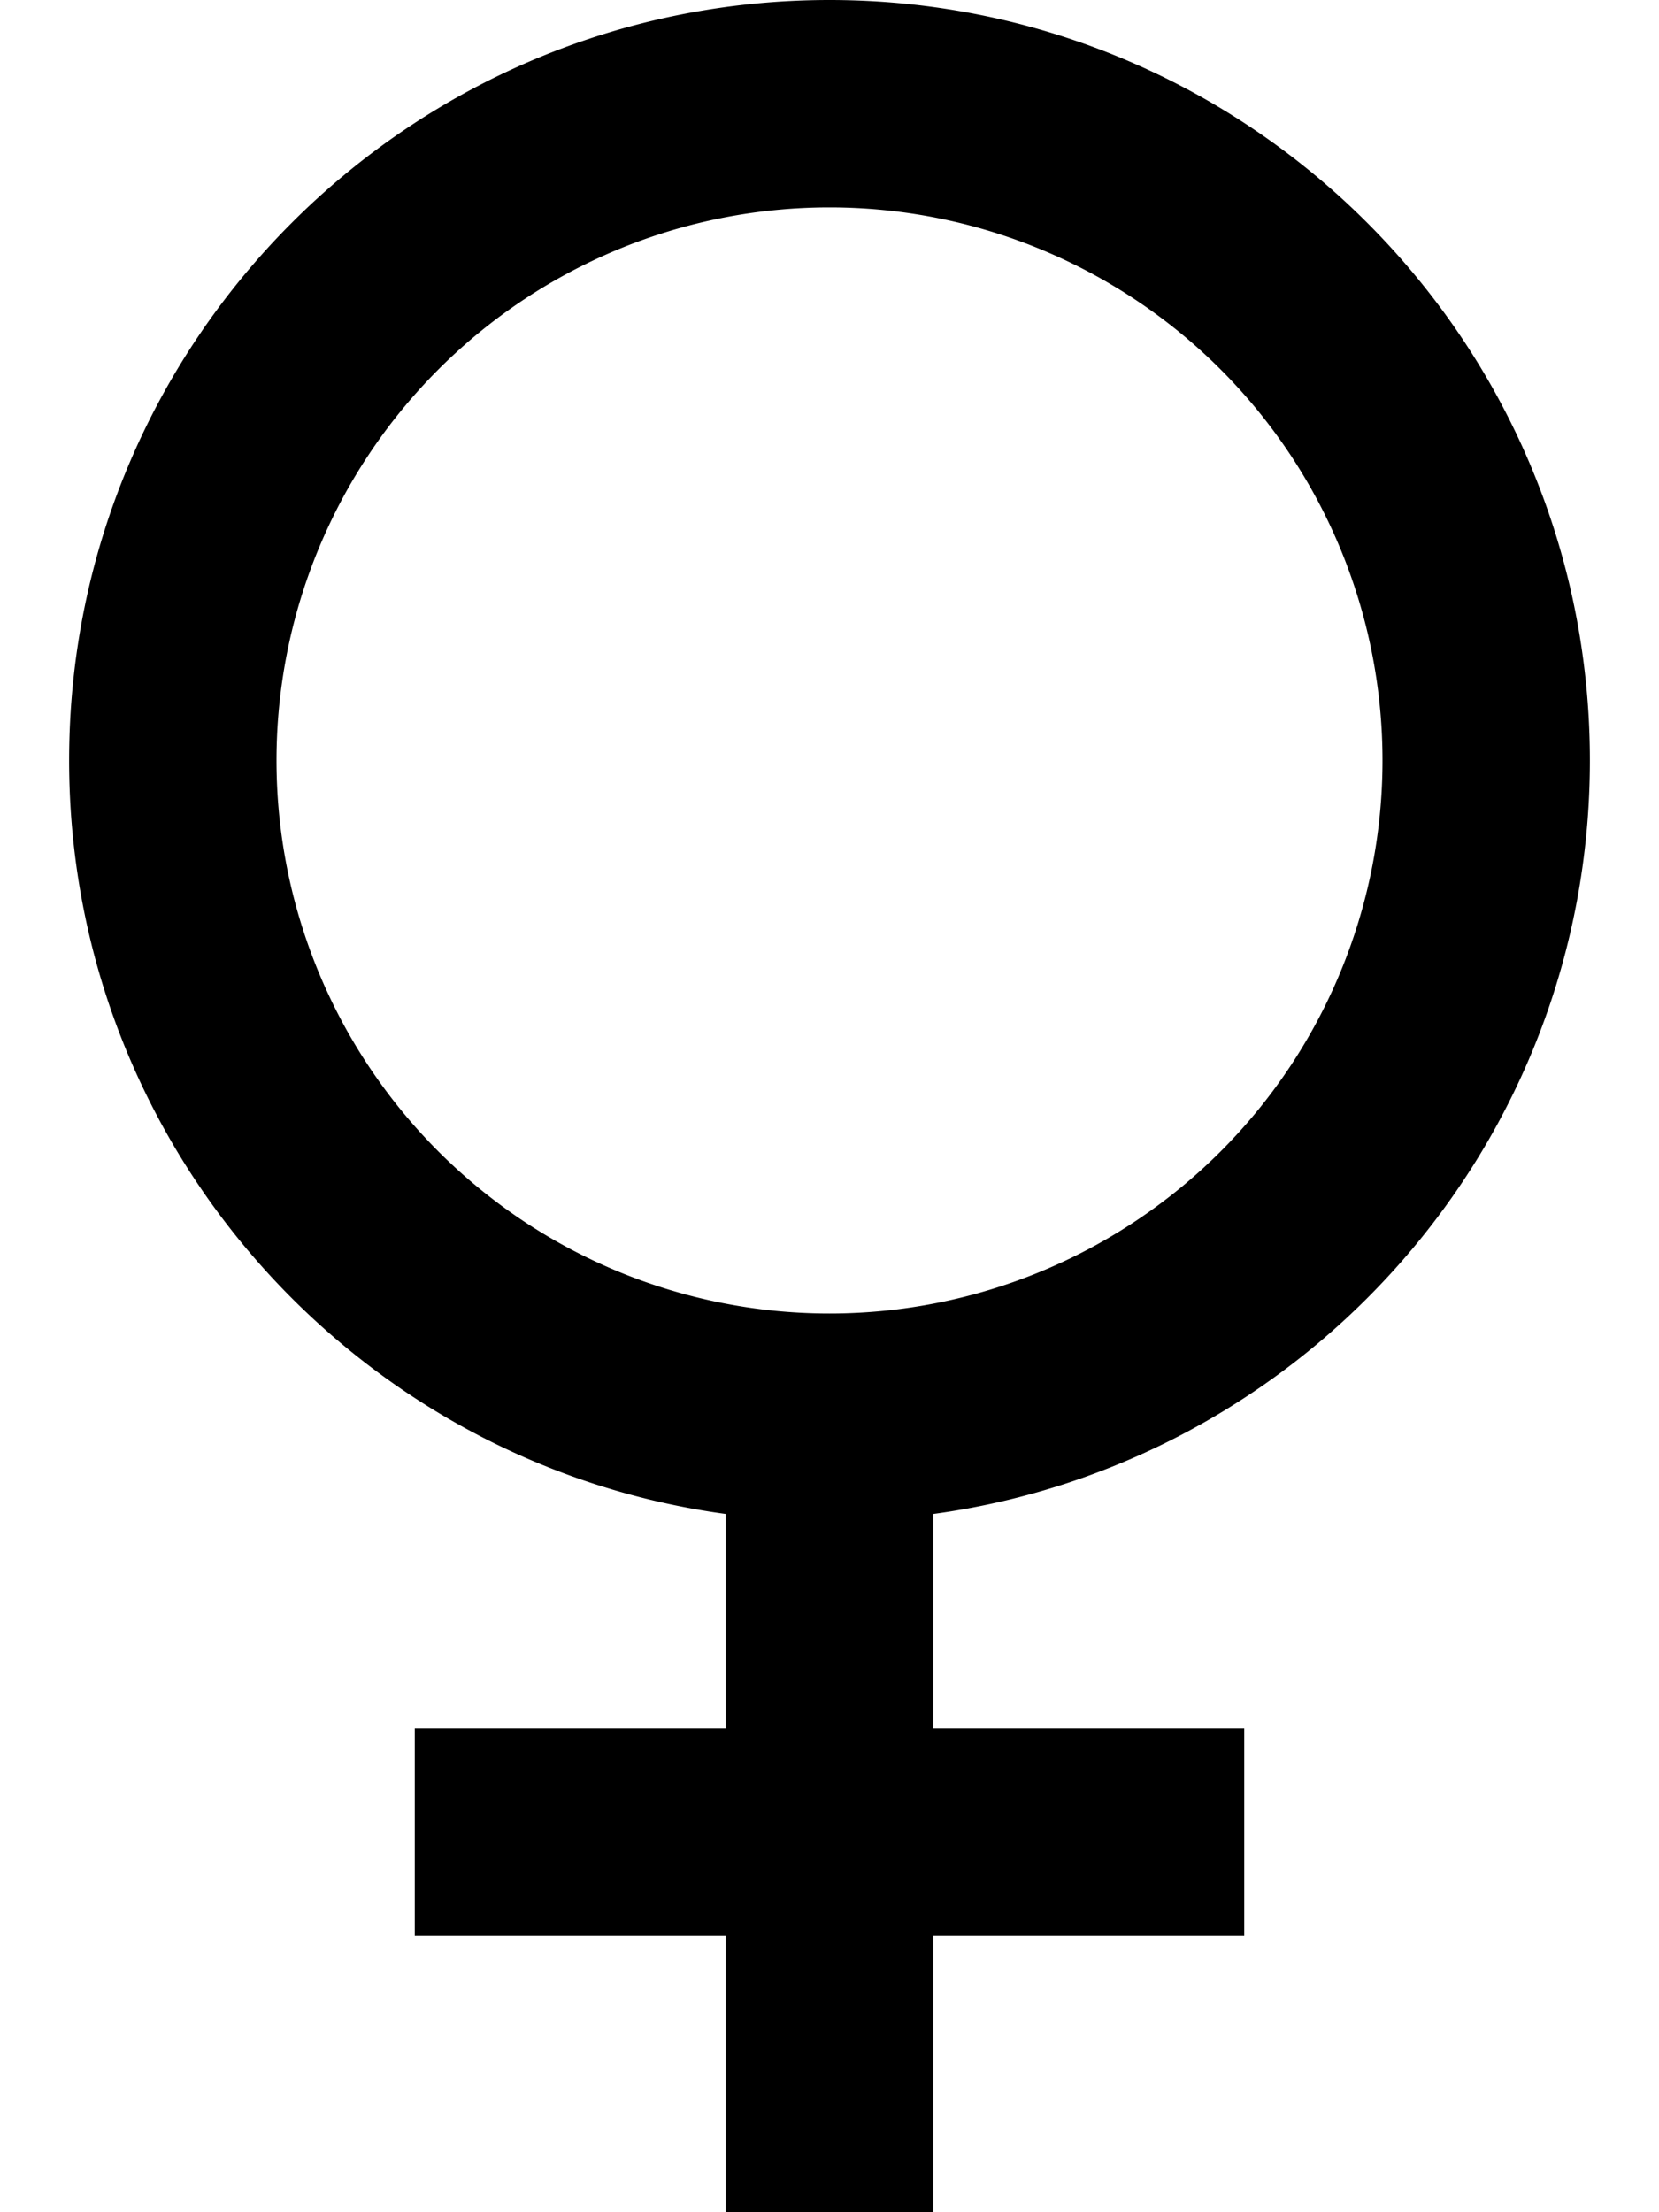 <svg xmlns="http://www.w3.org/2000/svg" viewBox="0 0 384 512"><path d="M64 176a128 128 0 1 1 256 0A128 128 0 1 1 64 176zM216 350.4c85.8-11.7 152-85.3 152-174.4C368 78.8 289.2 0 192 0S16 78.8 16 176c0 89.1 66.2 162.7 152 174.4V400H120 96v48h24 48v40 24h48V488 448h48 24V400H264 216V350.4z"/></svg>